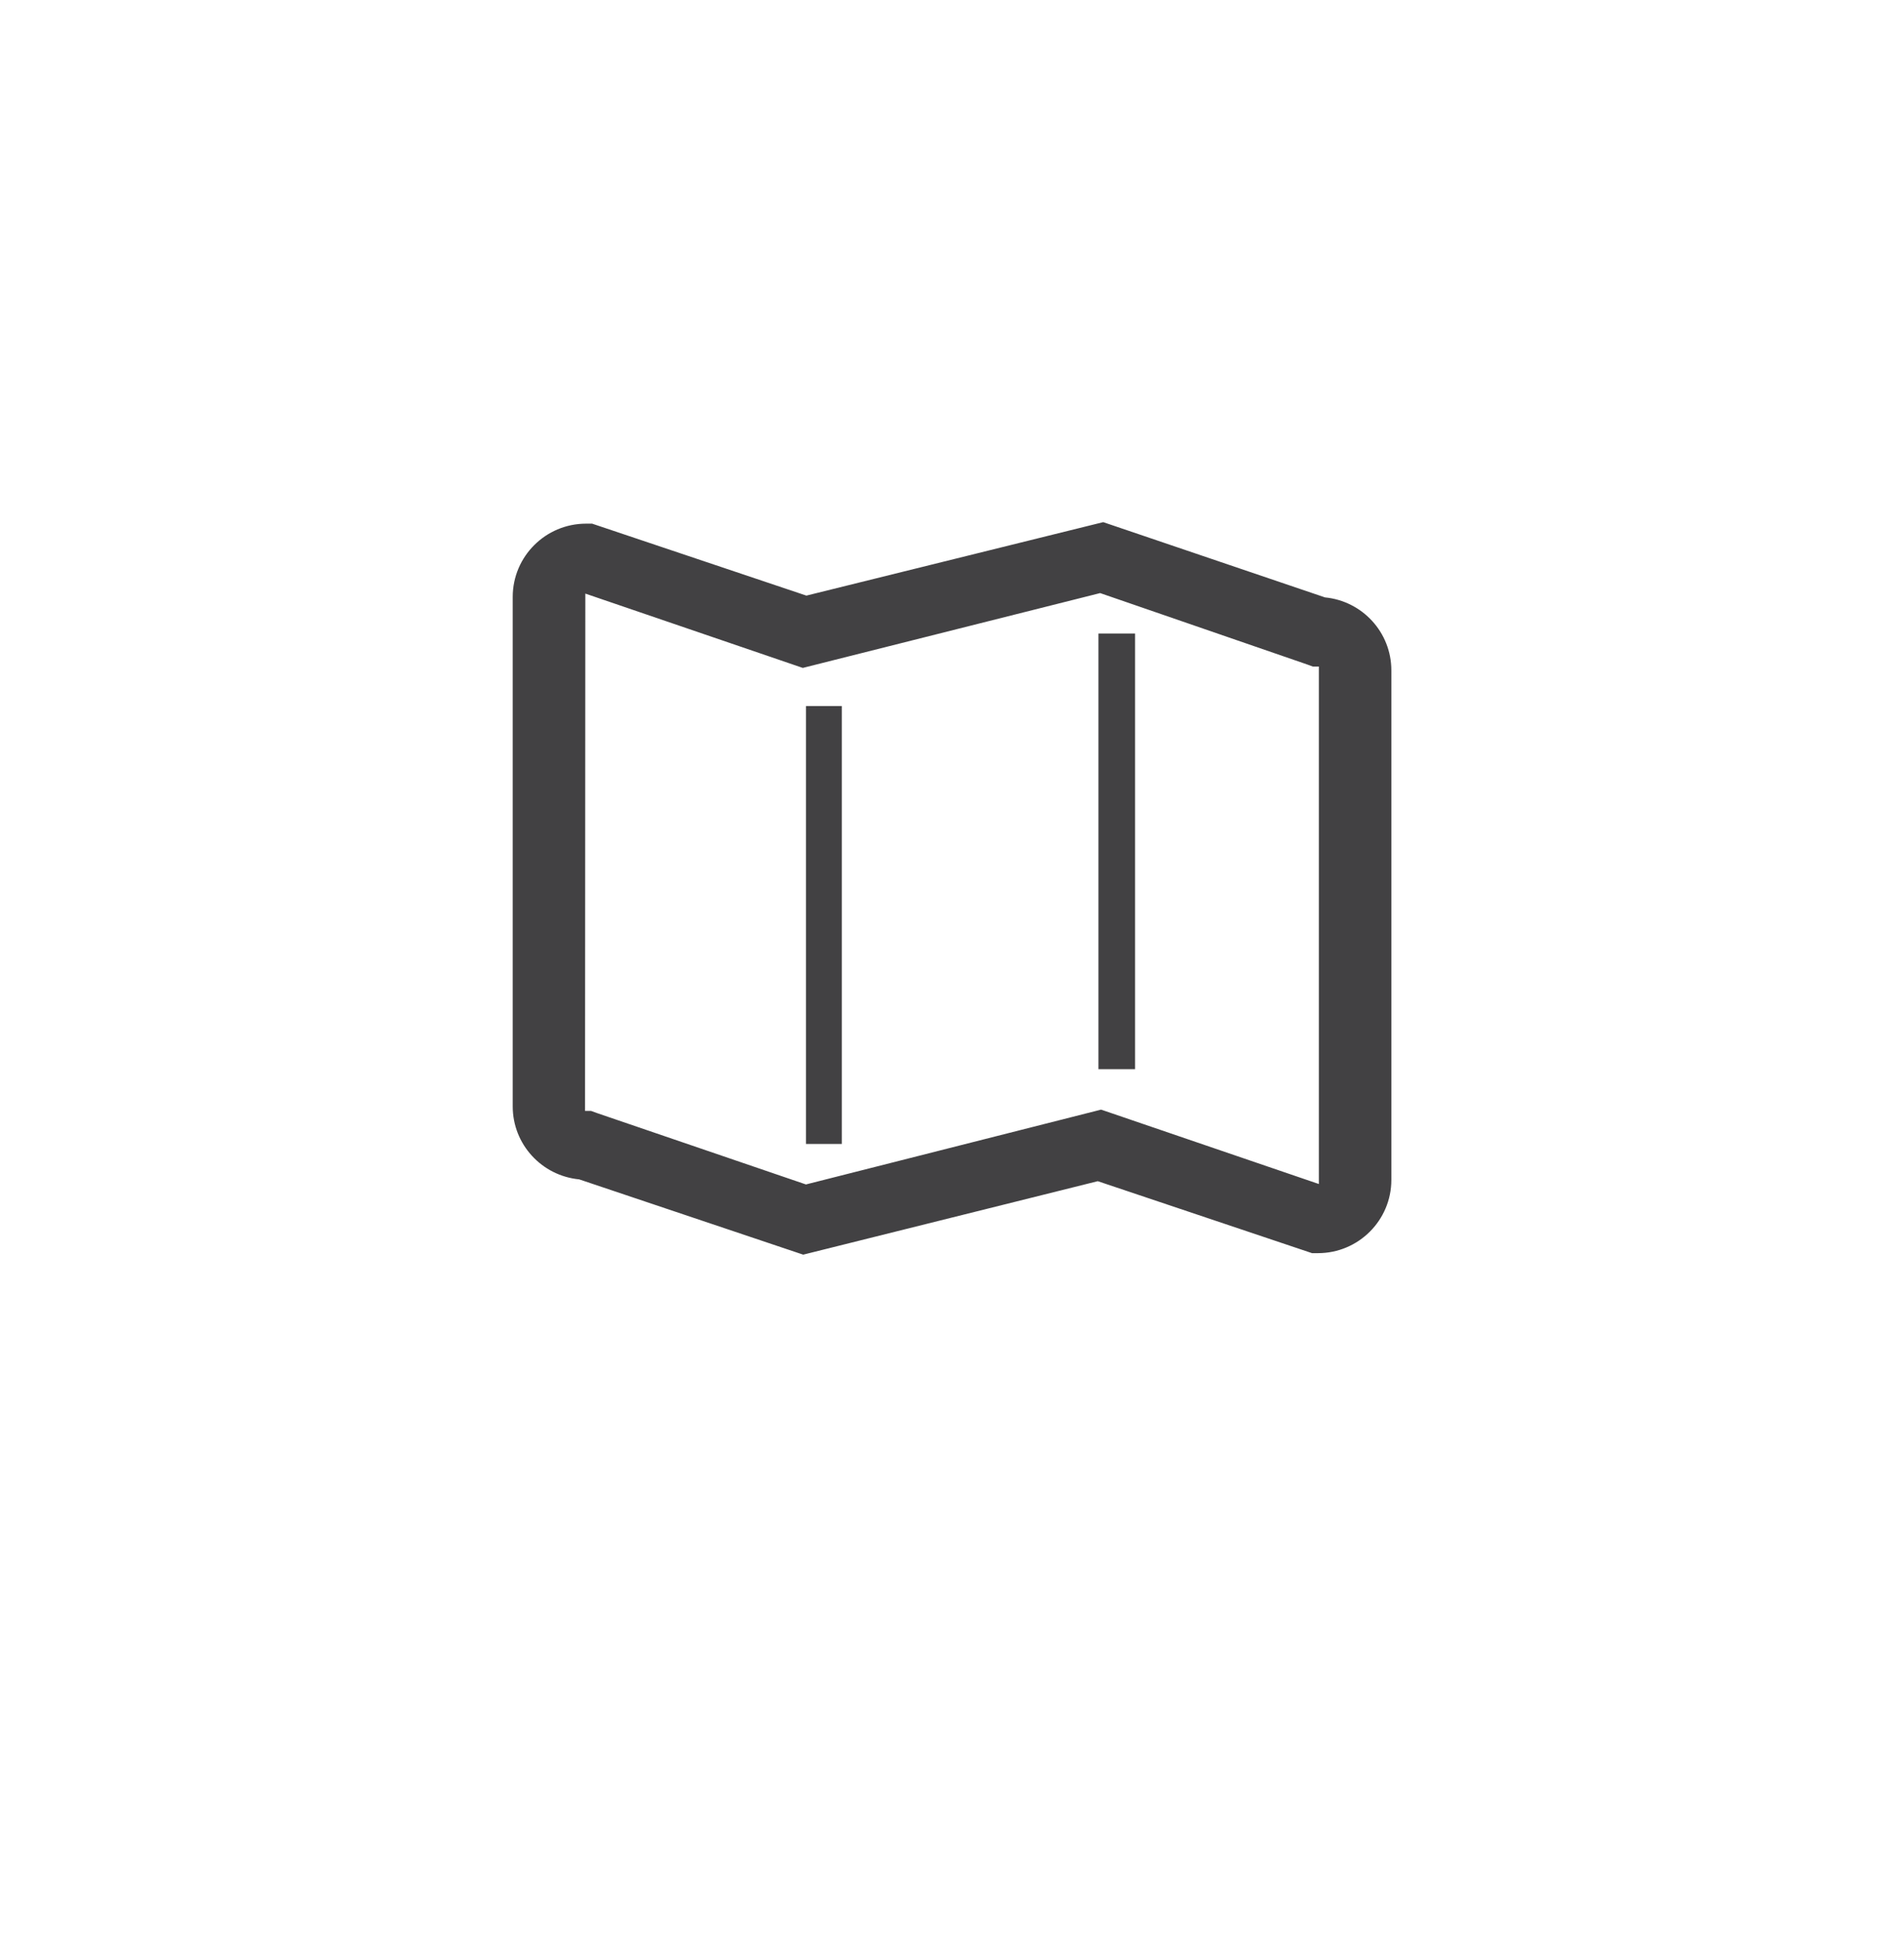 <?xml version="1.0" encoding="utf-8"?>
<!-- Generator: Adobe Illustrator 15.0.0, SVG Export Plug-In . SVG Version: 6.00 Build 0)  -->
<!DOCTYPE svg PUBLIC "-//W3C//DTD SVG 1.1//EN" "http://www.w3.org/Graphics/SVG/1.1/DTD/svg11.dtd">
<svg version="1.1" id="Layer_1" xmlns="http://www.w3.org/2000/svg" xmlns:xlink="http://www.w3.org/1999/xlink" x="0px" y="0px"
	 width="52px" height="53px" viewBox="0 0 52 53" enable-background="new 0 0 52 53" xml:space="preserve">
<g>
	<g>
		<path fill="#424143" d="M21.936,34.258l-6.119-2.056c-1.018-0.098-1.814-0.952-1.814-1.991V16.298c0-1.102,0.896-2,2.004-2h0.164
			l5.852,1.965l8.107-2.006l6.057,2.055c1.018,0.098,1.812,0.953,1.812,1.992v13.913c0,1.102-0.898,2-2.004,2h-0.162l-5.852-1.965
			L21.936,34.258z M15.986,16.208l-0.008,14.125h0.164l0.162,0.059l5.707,1.949l8.061-2.043l5.947,2.031V18.2h-0.164l-0.164-0.06
			l-5.645-1.946l-8.121,2.043L15.986,16.208z"/>
	</g>
	<g>
		<rect x="22.012" y="19.278" fill="#424143" width="0.979" height="11.957"/>
	</g>
	<g>
		<rect x="30" y="17.298" fill="#424143" width="1" height="11.896"/>
	</g>
</g>
</svg>
